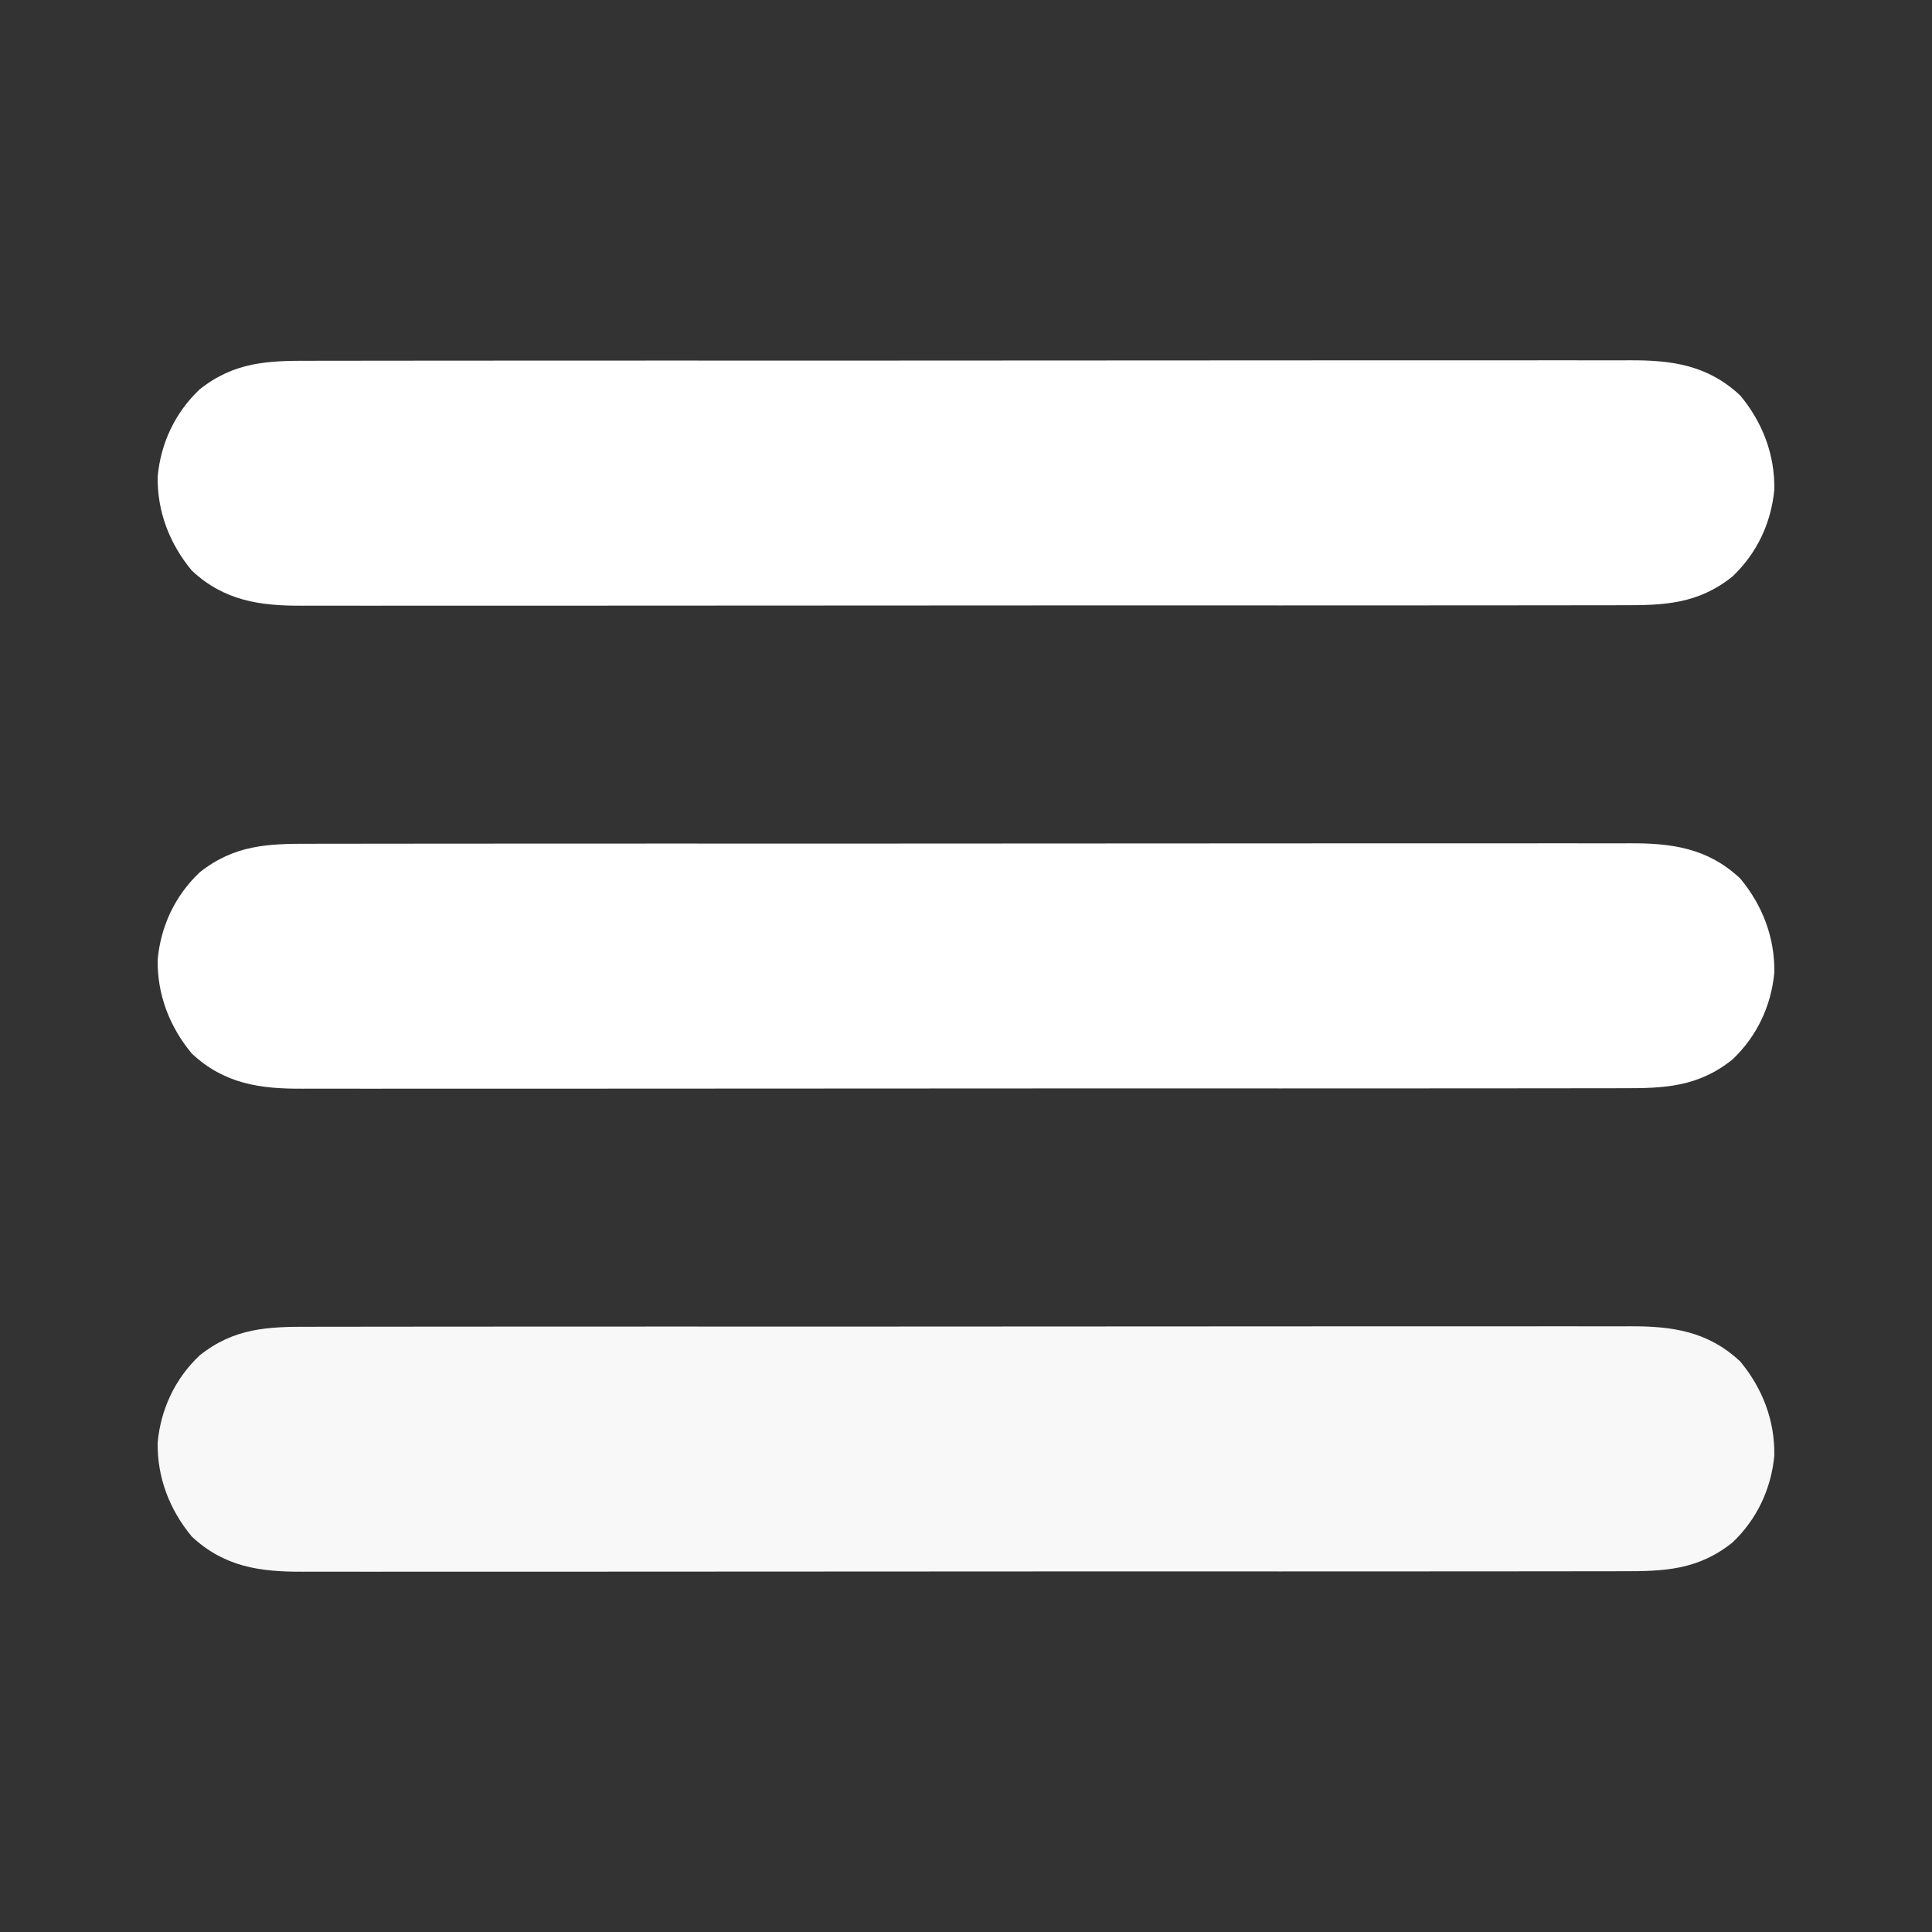 <?xml version="1.0" encoding="UTF-8"?>
<svg version="1.1" xmlns="http://www.w3.org/2000/svg" width="512" height="512">
<rect width="100%" height="100%" fill="#333333" stroke="none"/>
<path d="M0 0 C1.559 -0.004 3.118 -0.01 4.677 -0.016 C8.949 -0.031 13.222 -0.027 17.494 -0.019 C22.106 -0.014 26.719 -0.027 31.331 -0.037 C40.362 -0.054 49.394 -0.055 58.425 -0.05 C65.766 -0.046 73.108 -0.047 80.449 -0.053 C81.494 -0.053 82.54 -0.054 83.616 -0.055 C85.74 -0.057 87.863 -0.058 89.986 -0.06 C109.895 -0.073 129.803 -0.068 149.712 -0.056 C167.921 -0.046 186.13 -0.059 204.339 -0.083 C223.041 -0.108 241.743 -0.117 260.445 -0.111 C270.943 -0.107 281.44 -0.109 291.938 -0.127 C300.875 -0.142 309.811 -0.142 318.748 -0.125 C323.306 -0.116 327.864 -0.114 332.423 -0.13 C336.599 -0.143 340.774 -0.139 344.951 -0.119 C346.458 -0.116 347.965 -0.118 349.473 -0.129 C360.846 -0.202 370.346 1.147 378.931 9.192 C384.849 16.314 388.14 24.901 387.966 34.153 C387.129 43.018 383.336 51.044 376.868 57.177 C367.701 64.489 358.776 64.824 347.51 64.775 C345.951 64.78 344.392 64.785 342.833 64.792 C338.56 64.806 334.288 64.802 330.016 64.795 C325.403 64.79 320.791 64.802 316.179 64.813 C307.148 64.83 298.116 64.831 289.085 64.825 C281.743 64.821 274.402 64.823 267.06 64.828 C265.493 64.829 265.493 64.829 263.893 64.83 C261.77 64.832 259.647 64.833 257.524 64.835 C237.615 64.849 217.706 64.843 197.798 64.832 C179.589 64.822 161.38 64.835 143.171 64.859 C124.469 64.883 105.767 64.893 87.065 64.886 C76.567 64.883 66.069 64.885 55.572 64.902 C46.635 64.917 37.698 64.918 28.762 64.9 C24.203 64.892 19.645 64.89 15.087 64.905 C10.911 64.919 6.735 64.914 2.559 64.895 C1.052 64.891 -0.455 64.894 -1.963 64.904 C-13.337 64.977 -22.836 63.628 -31.421 55.583 C-37.339 48.461 -40.63 39.874 -40.456 30.622 C-39.619 21.758 -35.826 13.731 -29.358 7.599 C-20.191 0.287 -11.266 -0.049 0 0 Z " fill="#f8f8f8ff" transform="translate(82.245,351.612)"/>
<path d="M0 0 C1.559 -0.004 3.118 -0.01 4.677 -0.016 C8.949 -0.031 13.222 -0.027 17.494 -0.019 C22.106 -0.014 26.719 -0.027 31.331 -0.037 C40.362 -0.054 49.394 -0.055 58.425 -0.05 C65.766 -0.046 73.108 -0.047 80.449 -0.053 C81.494 -0.053 82.54 -0.054 83.616 -0.055 C85.74 -0.057 87.863 -0.058 89.986 -0.06 C109.895 -0.073 129.803 -0.068 149.712 -0.056 C167.921 -0.046 186.13 -0.059 204.339 -0.083 C223.041 -0.108 241.743 -0.117 260.445 -0.111 C270.943 -0.107 281.44 -0.109 291.938 -0.127 C300.875 -0.142 309.811 -0.142 318.748 -0.125 C323.306 -0.116 327.864 -0.114 332.423 -0.13 C336.599 -0.143 340.774 -0.139 344.951 -0.119 C346.458 -0.116 347.965 -0.118 349.473 -0.129 C360.846 -0.202 370.346 1.147 378.931 9.192 C384.849 16.314 388.14 24.901 387.966 34.153 C387.129 43.018 383.336 51.044 376.868 57.177 C367.701 64.489 358.776 64.824 347.51 64.775 C345.951 64.78 344.392 64.785 342.833 64.792 C338.56 64.806 334.288 64.802 330.016 64.795 C325.403 64.79 320.791 64.802 316.179 64.813 C307.148 64.83 298.116 64.831 289.085 64.825 C281.743 64.821 274.402 64.823 267.06 64.828 C265.493 64.829 265.493 64.829 263.893 64.83 C261.77 64.832 259.647 64.833 257.524 64.835 C237.615 64.849 217.706 64.843 197.798 64.832 C179.589 64.822 161.38 64.835 143.171 64.859 C124.469 64.883 105.767 64.893 87.065 64.886 C76.567 64.883 66.069 64.885 55.572 64.902 C46.635 64.917 37.698 64.918 28.762 64.9 C24.203 64.892 19.645 64.89 15.087 64.905 C10.911 64.919 6.735 64.914 2.559 64.895 C1.052 64.891 -0.455 64.894 -1.963 64.904 C-13.337 64.977 -22.836 63.628 -31.421 55.583 C-37.339 48.461 -40.63 39.874 -40.456 30.622 C-39.619 21.758 -35.826 13.731 -29.358 7.599 C-20.191 0.287 -11.266 -0.049 0 0 Z " fill="#ffffffff" transform="translate(82.245,223.612)"/>
<path d="M0 0 C1.559 -0.004 3.118 -0.01 4.677 -0.016 C8.949 -0.031 13.222 -0.027 17.494 -0.019 C22.106 -0.014 26.719 -0.027 31.331 -0.037 C40.362 -0.054 49.394 -0.055 58.425 -0.05 C65.766 -0.046 73.108 -0.047 80.449 -0.053 C81.494 -0.053 82.54 -0.054 83.616 -0.055 C85.74 -0.057 87.863 -0.058 89.986 -0.06 C109.895 -0.073 129.803 -0.068 149.712 -0.056 C167.921 -0.046 186.13 -0.059 204.339 -0.083 C223.041 -0.108 241.743 -0.117 260.445 -0.111 C270.943 -0.107 281.44 -0.109 291.938 -0.127 C300.875 -0.142 309.811 -0.142 318.748 -0.125 C323.306 -0.116 327.864 -0.114 332.423 -0.13 C336.599 -0.143 340.774 -0.139 344.951 -0.119 C346.458 -0.116 347.965 -0.118 349.473 -0.129 C360.846 -0.202 370.346 1.147 378.931 9.192 C384.849 16.314 388.14 24.901 387.966 34.153 C387.129 43.018 383.336 51.044 376.868 57.177 C367.701 64.489 358.776 64.824 347.51 64.775 C345.951 64.78 344.392 64.785 342.833 64.792 C338.56 64.806 334.288 64.802 330.016 64.795 C325.403 64.79 320.791 64.802 316.179 64.813 C307.148 64.83 298.116 64.831 289.085 64.825 C281.743 64.821 274.402 64.823 267.06 64.828 C265.493 64.829 265.493 64.829 263.893 64.83 C261.77 64.832 259.647 64.833 257.524 64.835 C237.615 64.849 217.706 64.843 197.798 64.832 C179.589 64.822 161.38 64.835 143.171 64.859 C124.469 64.883 105.767 64.893 87.065 64.886 C76.567 64.883 66.069 64.885 55.572 64.902 C46.635 64.917 37.698 64.918 28.762 64.9 C24.203 64.892 19.645 64.89 15.087 64.905 C10.911 64.919 6.735 64.914 2.559 64.895 C1.052 64.891 -0.455 64.894 -1.963 64.904 C-13.337 64.977 -22.836 63.628 -31.421 55.583 C-37.339 48.461 -40.63 39.874 -40.456 30.622 C-39.619 21.758 -35.826 13.731 -29.358 7.599 C-20.191 0.287 -11.266 -0.049 0 0 Z " fill="#ffffffff" transform="translate(82.245,95.612)"/>
</svg>
